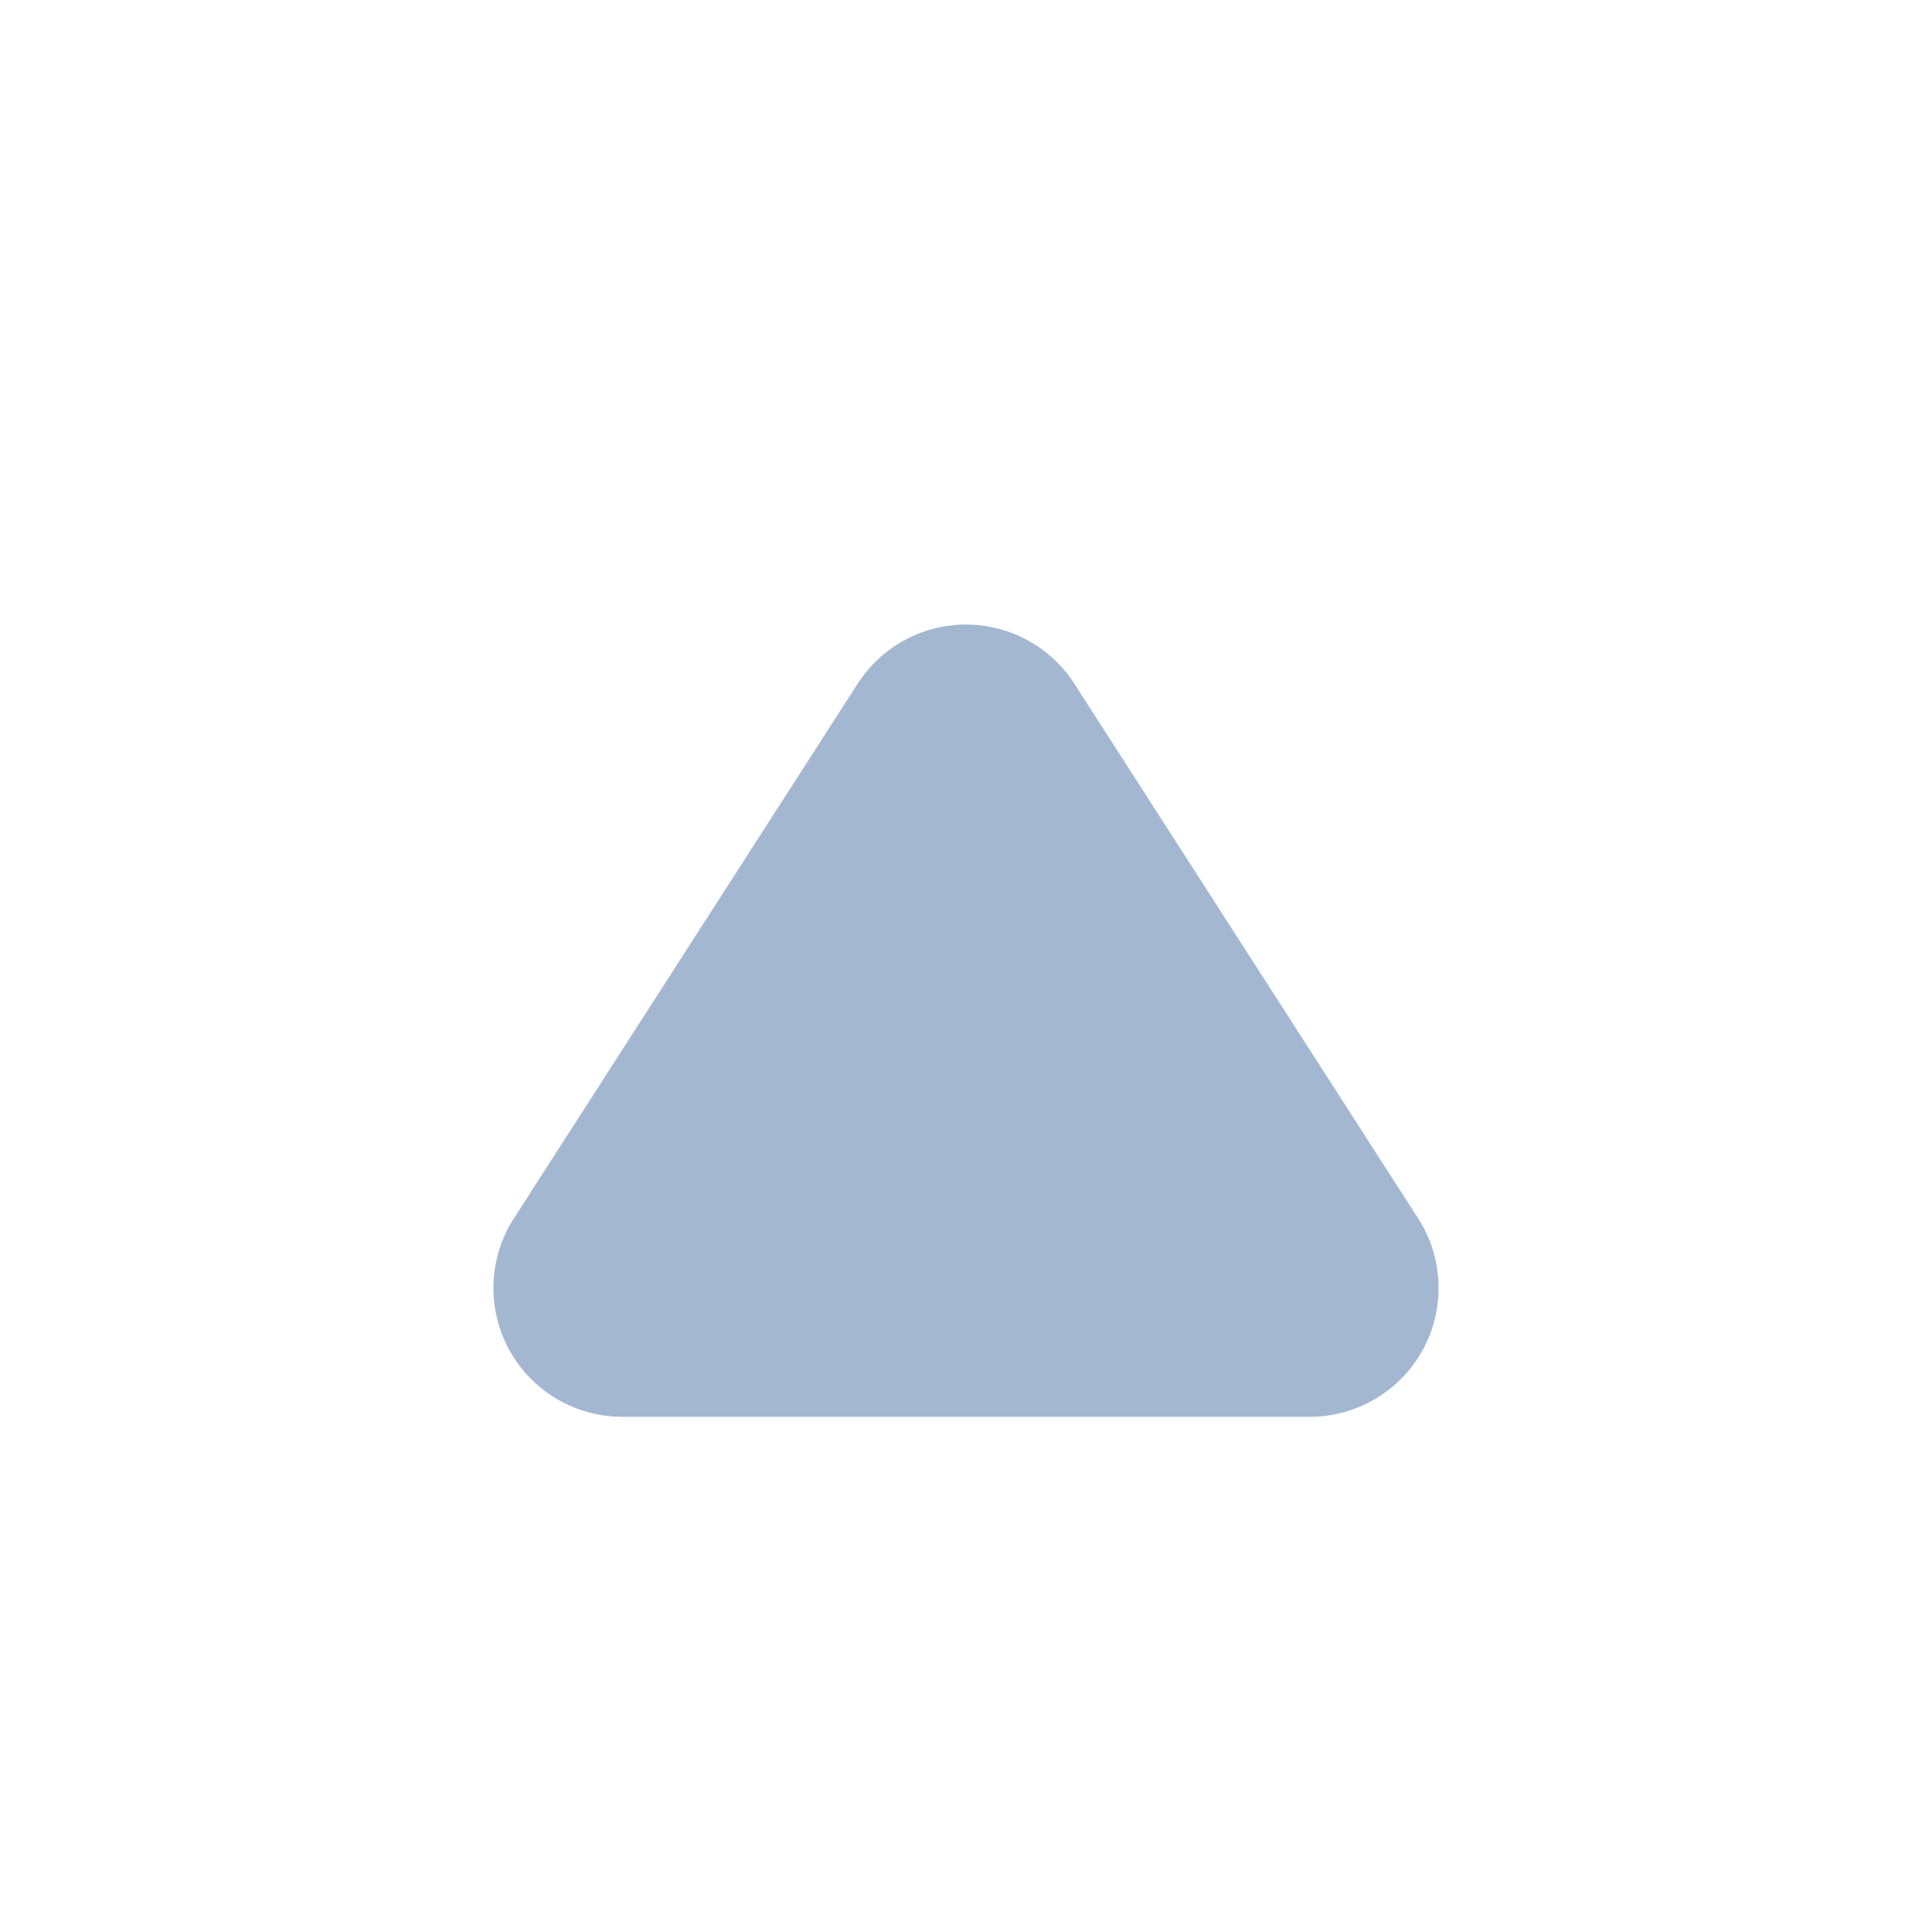 <svg xmlns="http://www.w3.org/2000/svg" width="15" height="15" viewBox="0 0 15 15">
  <g id="arrow-top--gray--15" transform="translate(0 15) rotate(-90)">
    <g id="Group_12000" data-name="Group 12000">
      <rect id="Rectangle_20678" data-name="Rectangle 20678" width="15" height="15" fill="#a4b7d1" opacity="0"/>
      <path id="Polygon_2" data-name="Polygon 2" d="M3.659,1.308a1,1,0,0,1,1.682,0L8.01,5.459A1,1,0,0,1,7.168,7H1.832A1,1,0,0,1,.99,5.459Z" transform="translate(11 3) rotate(90)" fill="#a4b7d1"/>
    </g>
  </g>
</svg>
